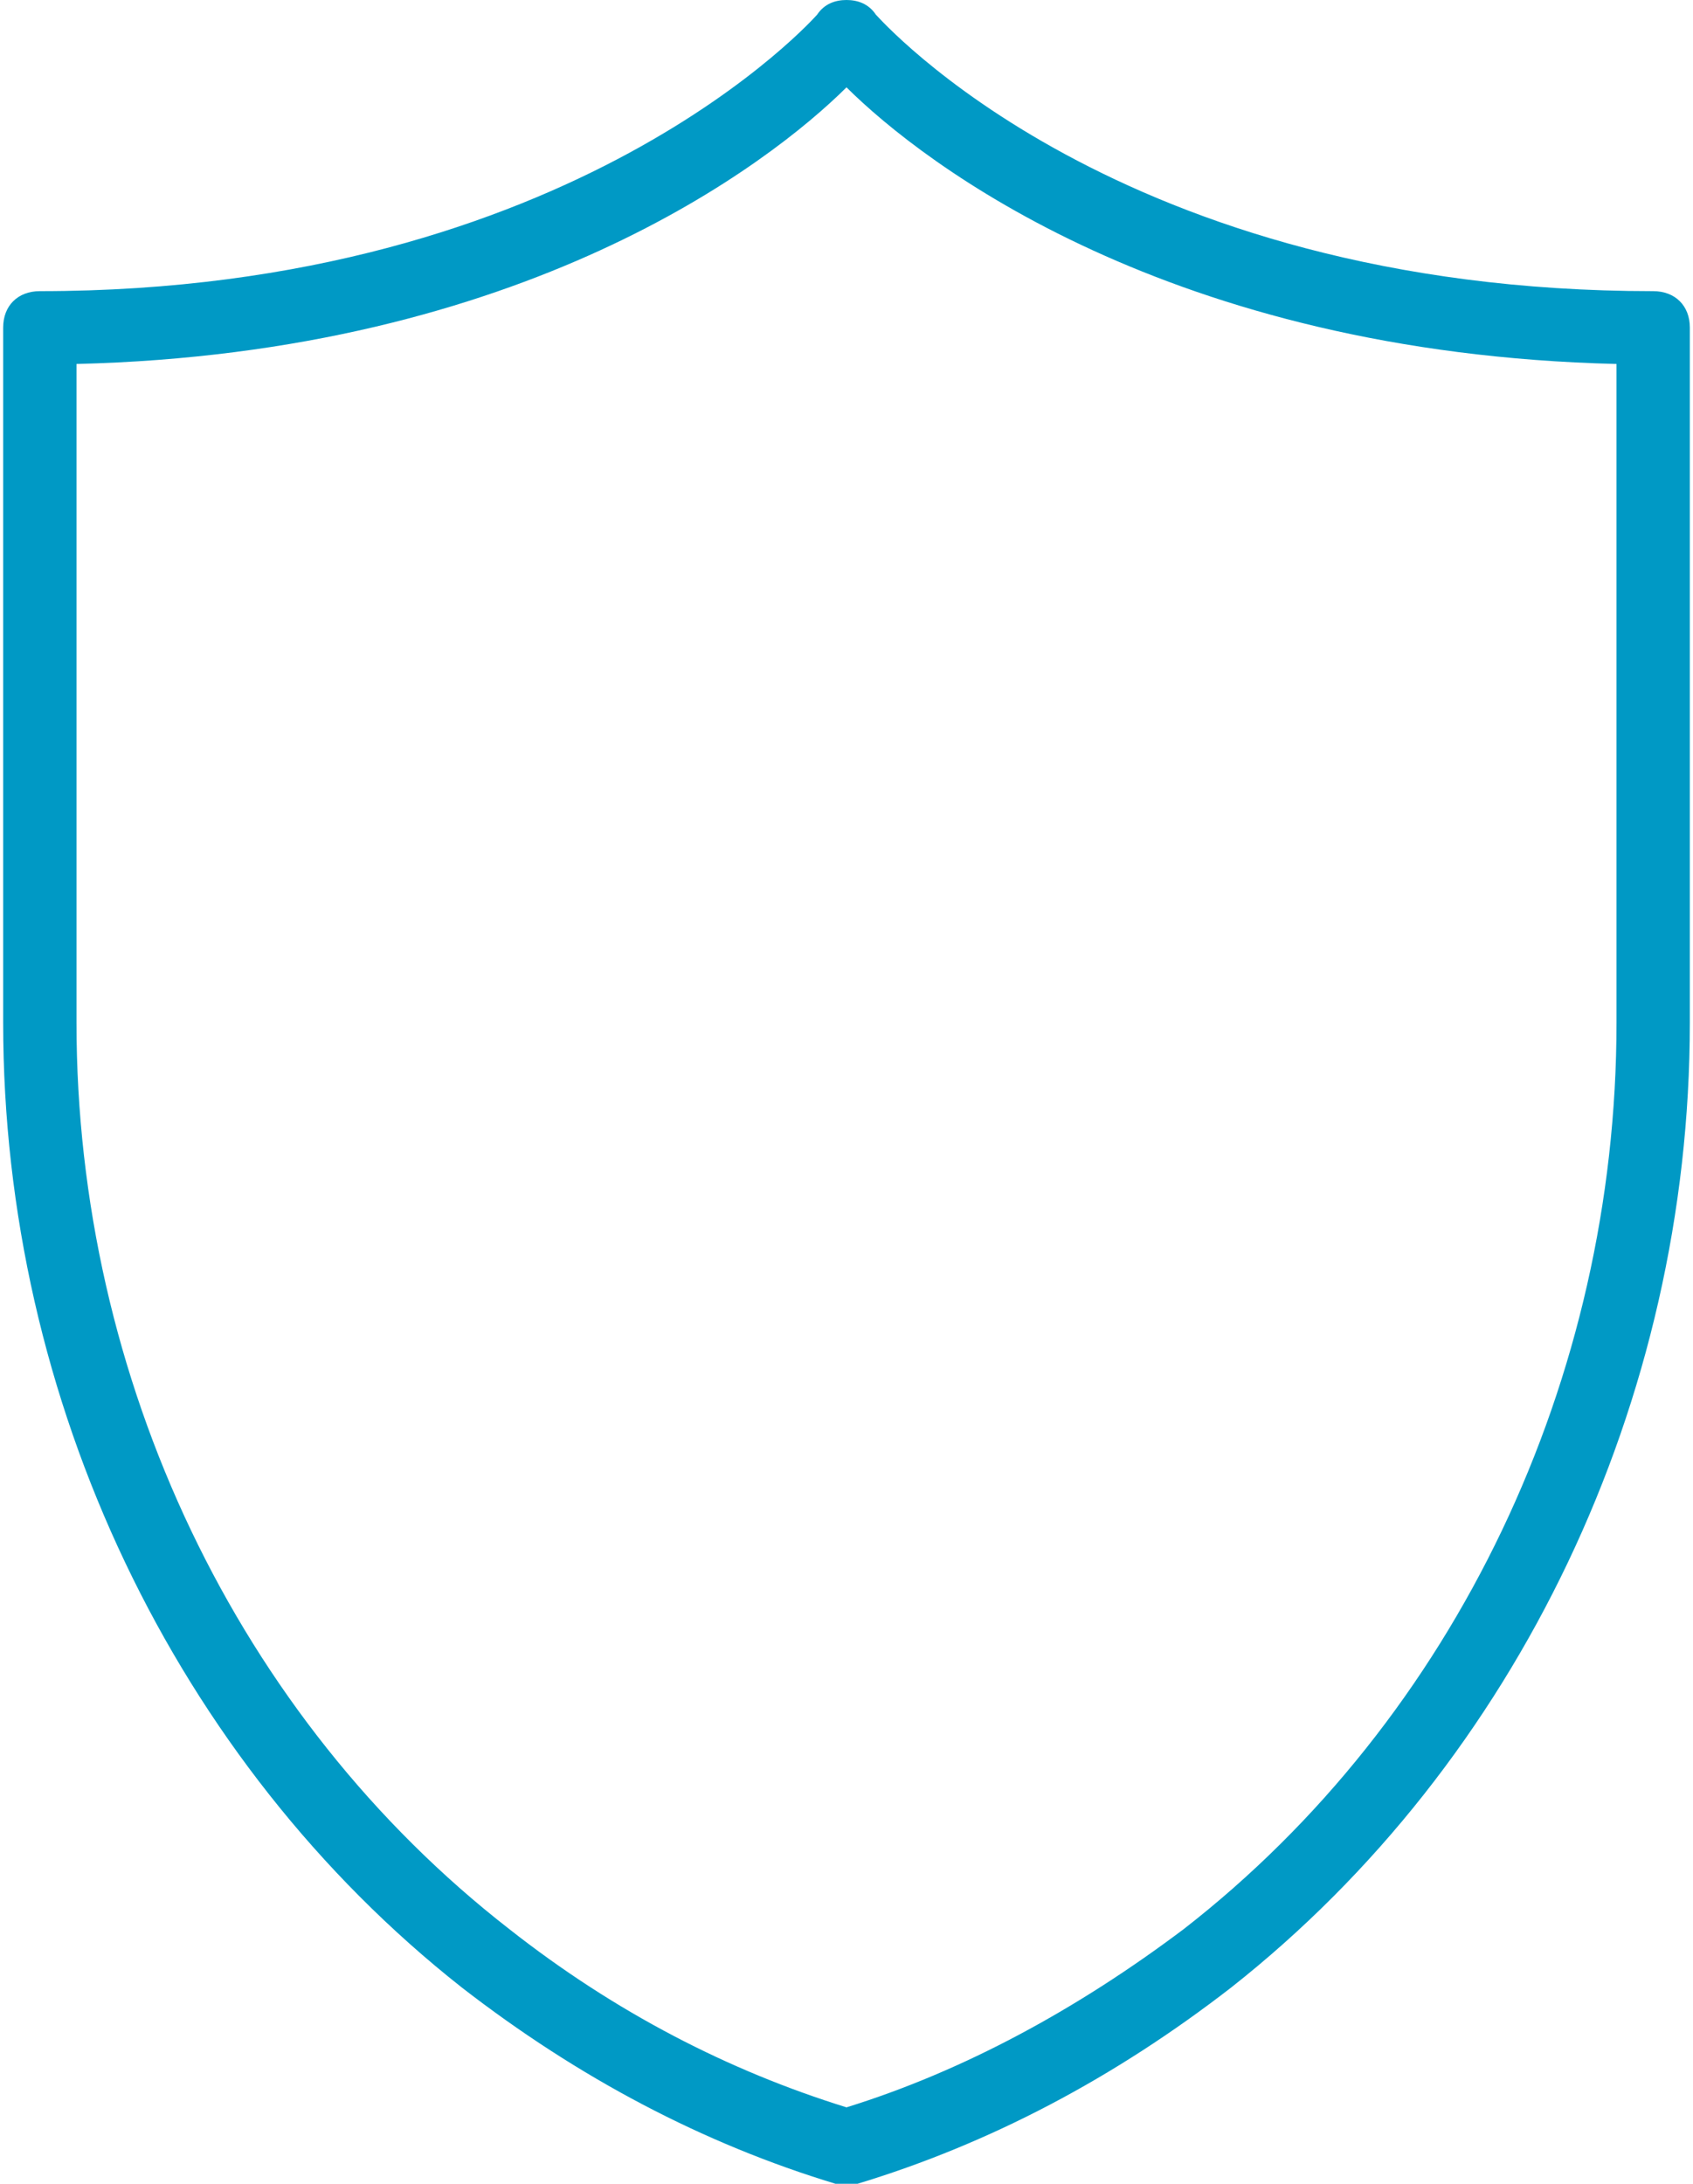 <?xml version="1.0" encoding="UTF-8" standalone="no"?>
<svg width="38px" height="49px" viewBox="0 0 38 49" version="1.1" xmlns="http://www.w3.org/2000/svg" xmlns:xlink="http://www.w3.org/1999/xlink">
    <!-- Generator: Sketch 41.2 (35397) - http://www.bohemiancoding.com/sketch -->
    <title>shield</title>
    <desc>Created with Sketch.</desc>
    <defs></defs>
    <g id="Кейсы-под-заказ" stroke="none" stroke-width="1" fill="none" fill-rule="evenodd">
        <g id="zakaz-1400" transform="translate(-250, -821)" fill="#0099C5">
            <g id="form" transform="translate(226, 678)">
                <g id="+" transform="translate(0, 120)">
                    <g transform="translate(0, 1)" id="ico1">
                        <g>
                            <g id="shield" transform="translate(24, 22)">
                                <g id="Layer_1">
                                    <g id="Group">
                                        <g id="Shape">
                                            <g>
                                                <path d="M37.106,6.533 C25.09,6.533 19.741,0.408 19.658,0.327 C19.494,0.082 19.247,0 19,0 C18.753,0 18.506,0.082 18.342,0.327 C18.342,0.327 12.91,6.533 0.894,6.533 C0.4,6.533 0.071,6.86 0.071,7.35 L0.071,22.948 C0.071,31.442 3.939,39.527 10.358,44.59 C12.992,46.632 15.79,48.102 18.753,49 L19,49 L19.247,49 C22.21,48.102 25.008,46.632 27.642,44.59 C34.061,39.527 37.929,31.442 37.929,22.948 L37.929,7.35 C37.929,6.86 37.6,6.533 37.106,6.533 Z M36.283,22.948 C36.283,30.952 32.662,38.547 26.572,43.283 C24.185,45.08 21.634,46.468 19,47.285 C16.366,46.468 13.815,45.162 11.428,43.283 C5.338,38.547 1.717,30.952 1.717,22.948 L1.717,8.167 C11.758,7.922 17.272,3.675 19,1.96 C20.728,3.675 26.242,7.922 36.283,8.167 L36.283,22.948 Z"></path>
                                            </g>
                                        </g>
                                    </g>
                                </g>
                            </g>
                        </g>
                    </g>
                </g>
            </g>
        </g>
    </g>
</svg>